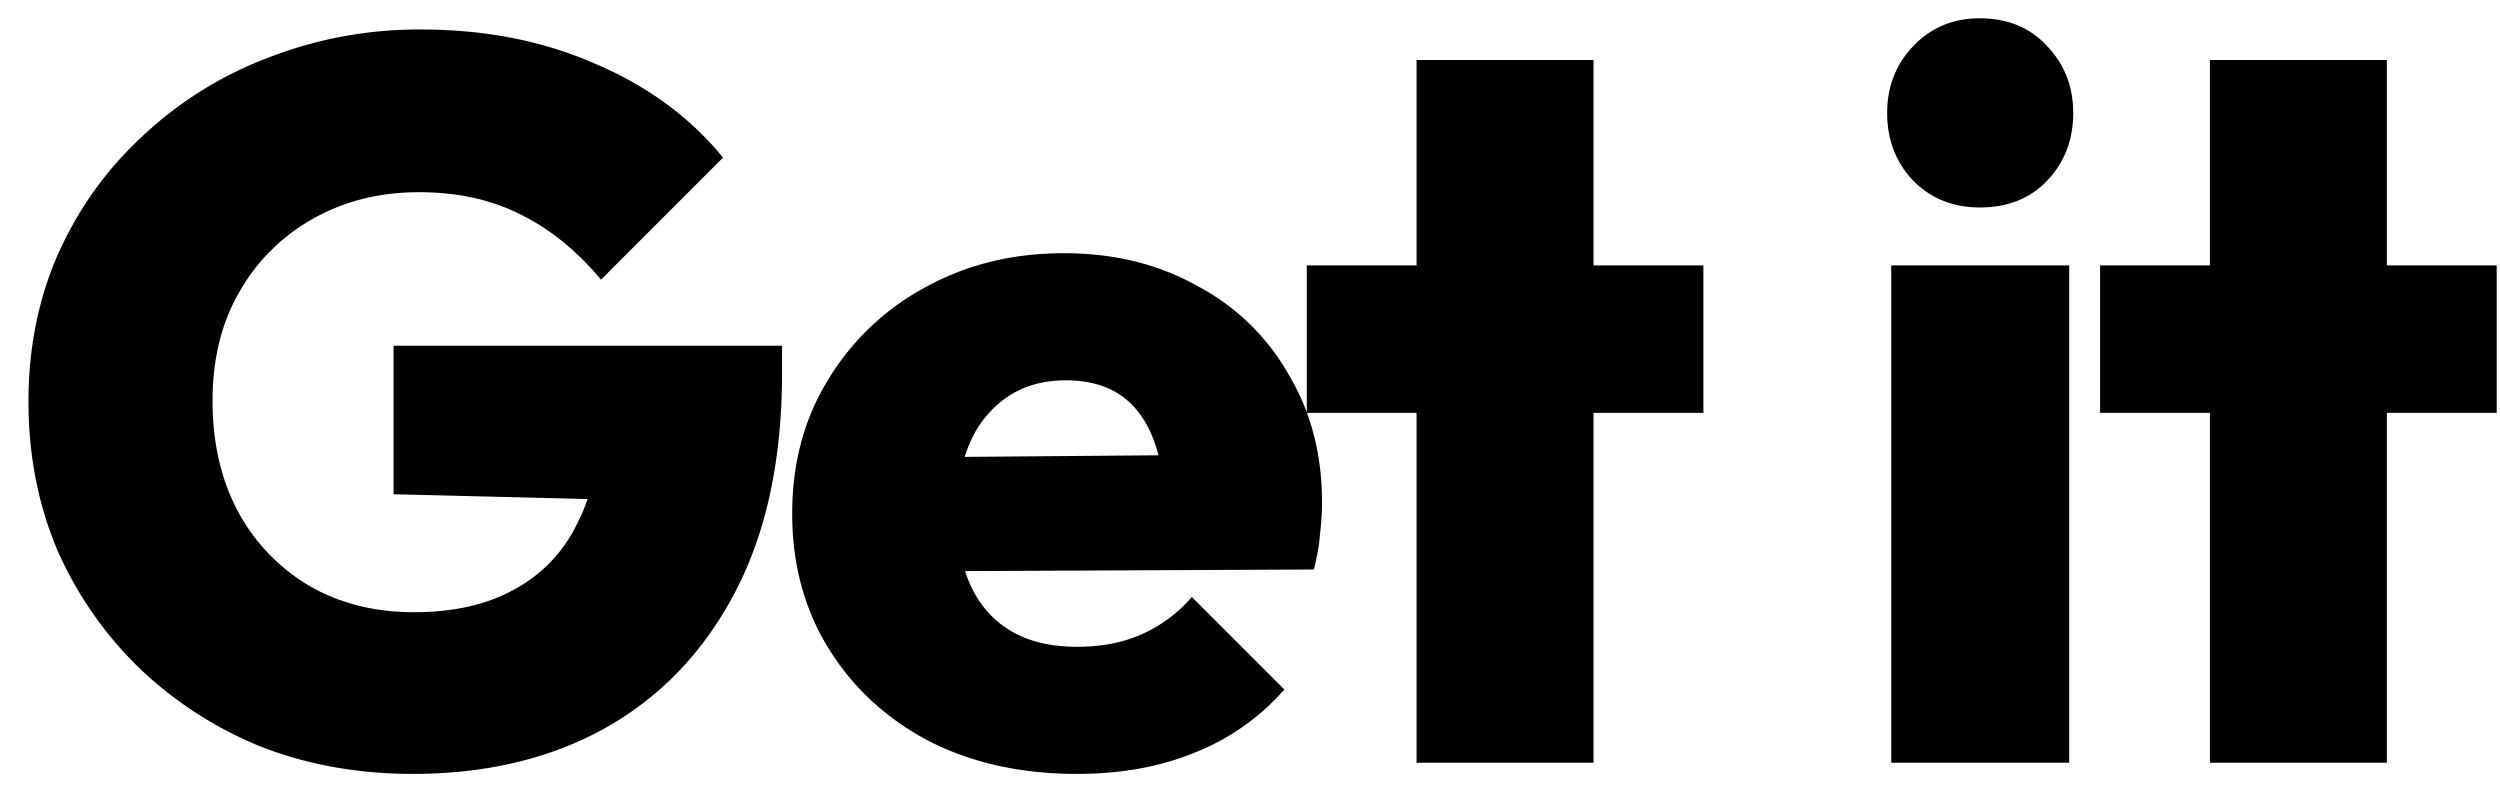<svg xmlns="http://www.w3.org/2000/svg" width="59" height="19" fill="none"><path fill="#000" d="M9.744 18.264c-1.296 0-2.496-.216-3.6-.648a9.13 9.13 0 0 1-2.88-1.872 8.843 8.843 0 0 1-1.92-2.784C.896 11.888.672 10.728.672 9.48c0-1.264.232-2.424.696-3.48.48-1.072 1.144-2 1.992-2.784a8.947 8.947 0 0 1 2.952-1.848A9.788 9.788 0 0 1 9.936.696c1.52 0 2.896.272 4.128.816 1.232.528 2.232 1.264 3 2.208l-2.88 2.88c-.576-.688-1.208-1.2-1.896-1.536-.688-.352-1.488-.528-2.4-.528-.928 0-1.76.208-2.496.624a4.53 4.53 0 0 0-1.728 1.704c-.432.736-.648 1.6-.648 2.592s.2 1.864.6 2.616a4.541 4.541 0 0 0 1.68 1.752c.72.416 1.544.624 2.472.624.928 0 1.712-.176 2.352-.528a3.454 3.454 0 0 0 1.488-1.536c.352-.672.528-1.472.528-2.4l2.904 1.872-7.752-.192V8.16h9.168v.648c0 2.032-.368 3.752-1.104 5.16-.736 1.408-1.76 2.48-3.072 3.216-1.296.72-2.808 1.08-4.536 1.08Zm15.672 0c-1.312 0-2.472-.256-3.48-.768-1.008-.528-1.8-1.256-2.376-2.184-.576-.928-.864-1.992-.864-3.192 0-1.184.28-2.232.84-3.144a5.981 5.981 0 0 1 2.28-2.184c.976-.544 2.072-.816 3.288-.816 1.184 0 2.232.256 3.144.768a5.324 5.324 0 0 1 2.16 2.088c.528.88.792 1.888.792 3.024a6 6 0 0 1-.048.744c-.016.24-.064.52-.144.84l-10.344.048V10.8l8.688-.072-1.872 1.176c-.016-.656-.112-1.192-.288-1.608-.176-.432-.432-.76-.768-.984-.336-.224-.76-.336-1.272-.336-.528 0-.984.128-1.368.384a2.48 2.48 0 0 0-.888 1.08c-.208.464-.312 1.024-.312 1.68 0 .672.112 1.248.336 1.728.224.464.544.816.96 1.056.416.24.928.36 1.536.36.576 0 1.08-.096 1.512-.288a3.352 3.352 0 0 0 1.2-.888l2.184 2.184A5.516 5.516 0 0 1 28.2 17.76c-.816.336-1.744.504-2.784.504ZM33.431 18V1.416h4.176V18h-4.176ZM30.84 9.744v-3.48h9.36v3.48h-9.36ZM44.633 18V6.264h4.2V18h-4.2ZM46.72 4.896c-.623 0-1.143-.208-1.56-.624-.415-.432-.623-.968-.623-1.608 0-.624.208-1.152.623-1.584.417-.432.937-.648 1.56-.648.657 0 1.184.216 1.584.648.416.432.624.96.624 1.584 0 .64-.207 1.176-.623 1.608-.4.416-.928.624-1.584.624ZM52.154 18V1.416h4.176V18h-4.176Zm-2.592-8.256v-3.48h9.36v3.48h-9.36Z"/></svg>
